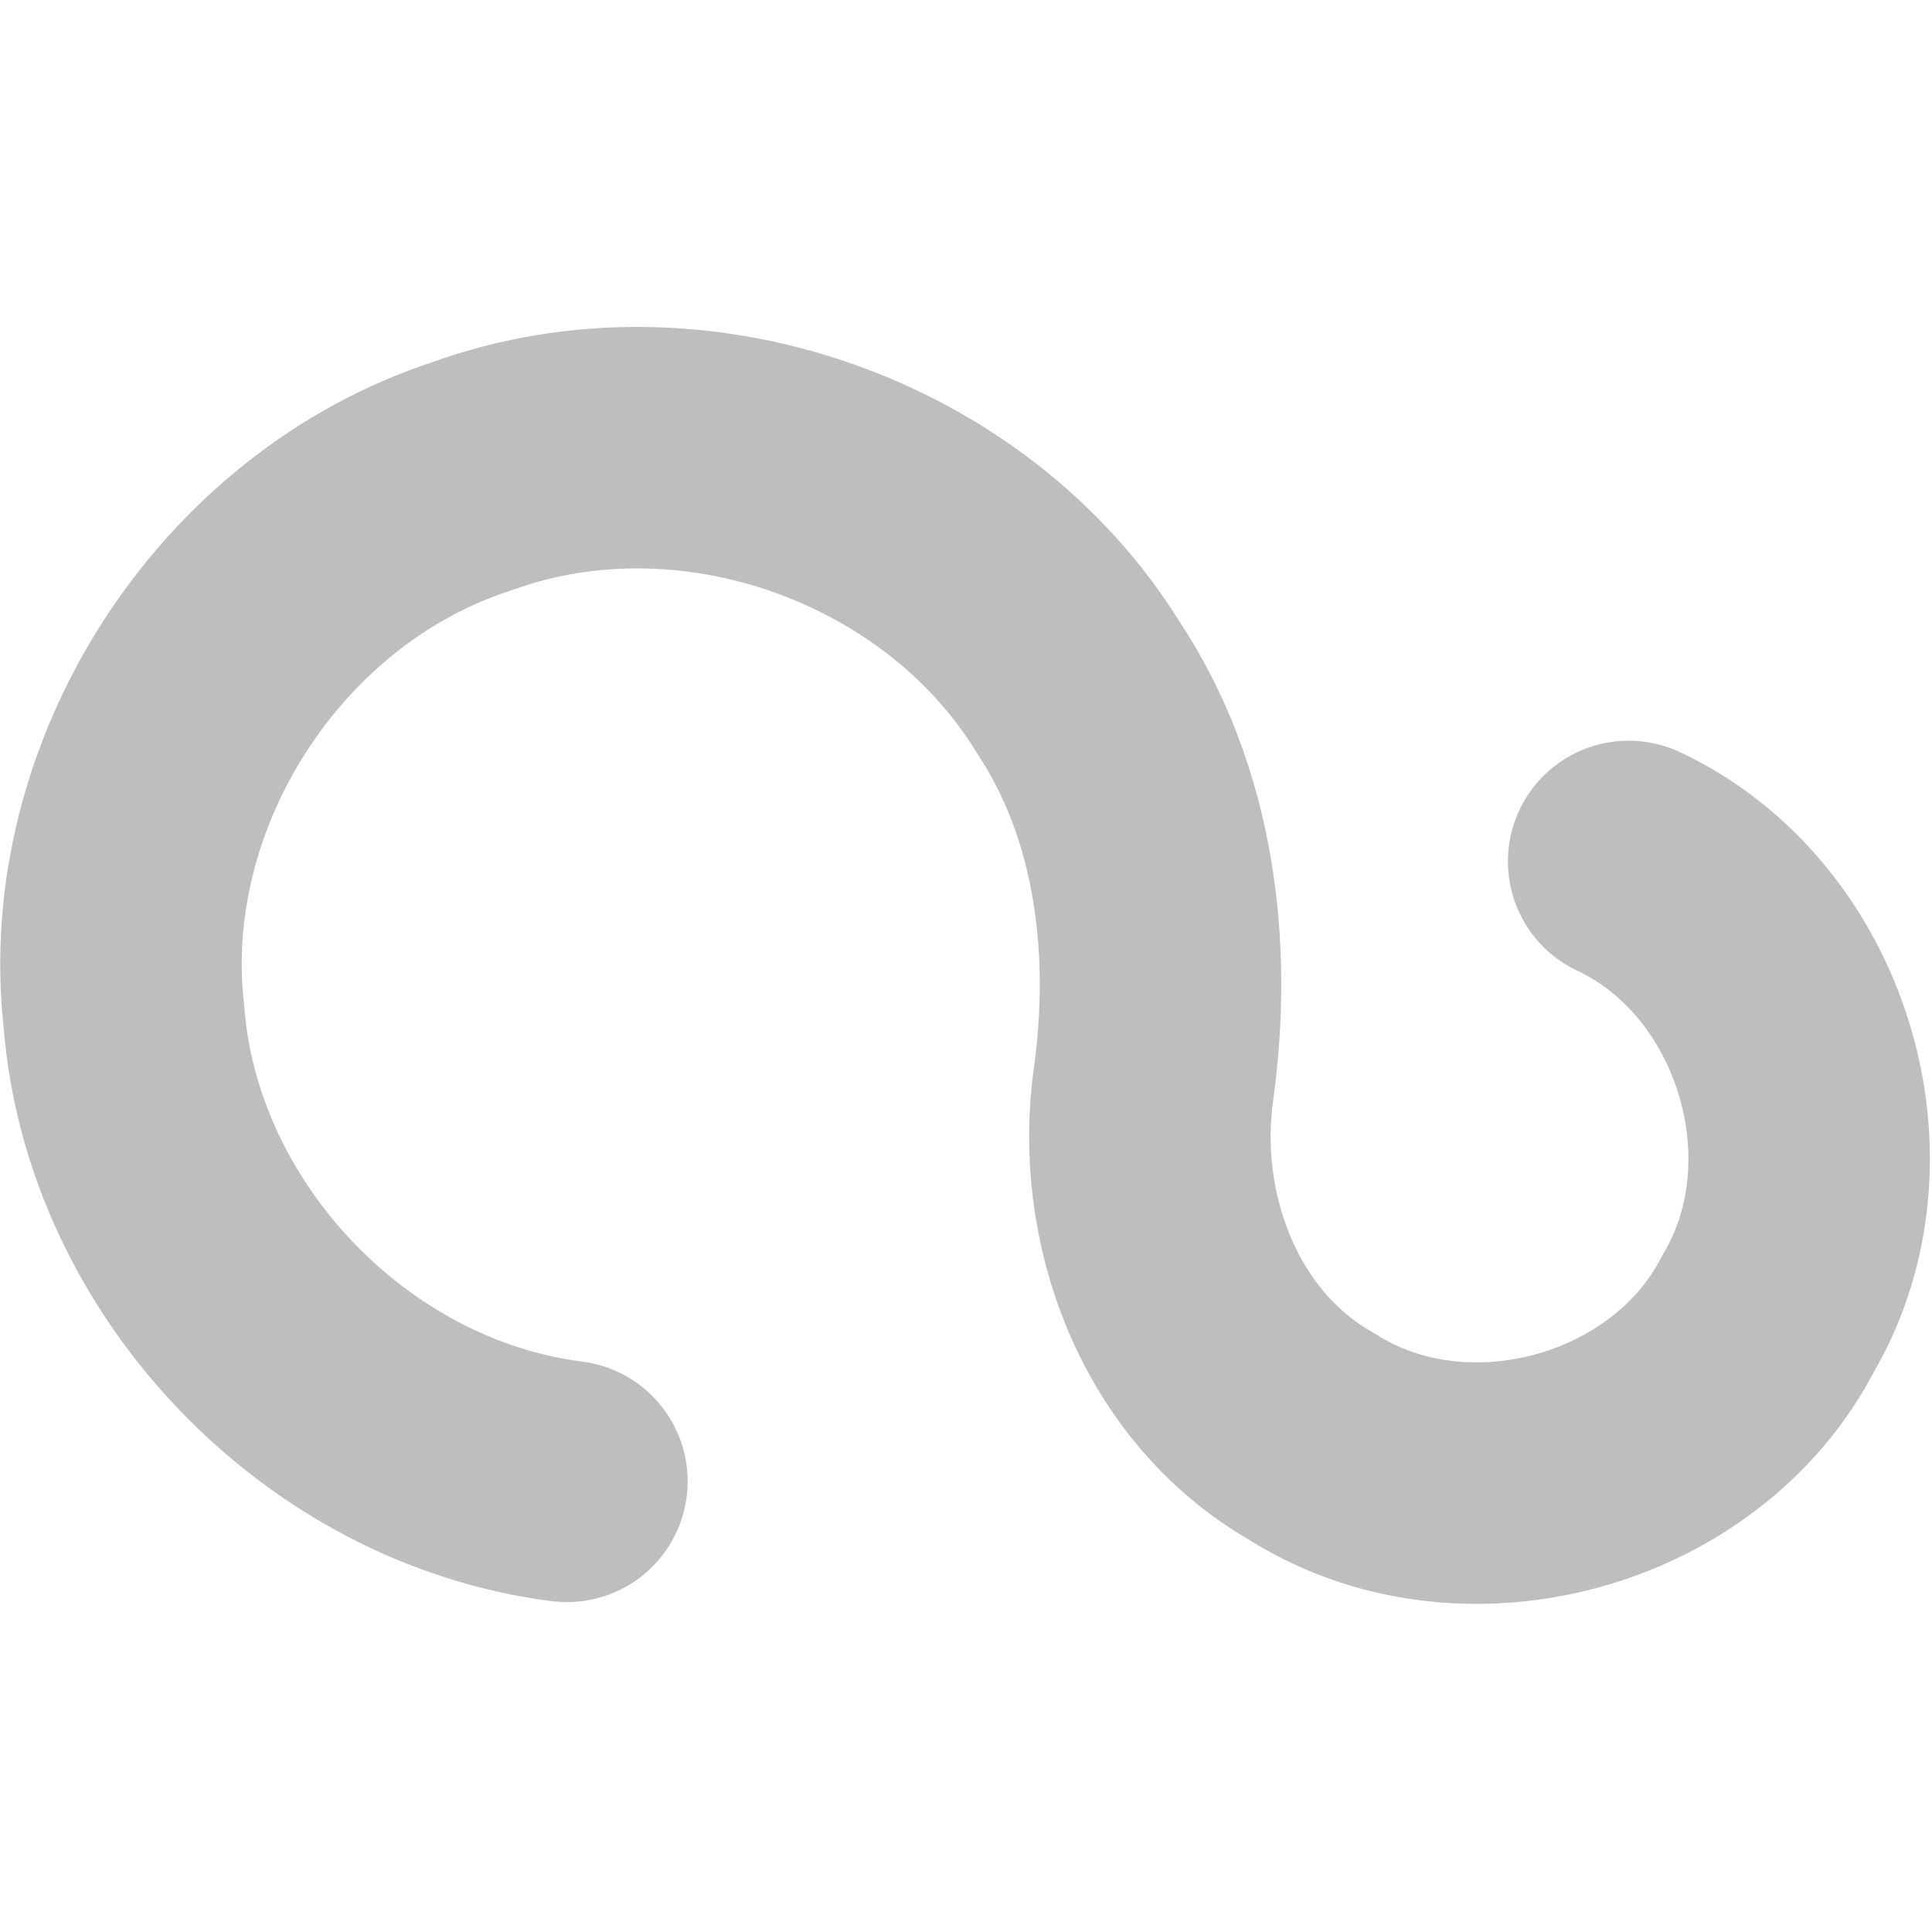 <svg height="16" width="16" xmlns="http://www.w3.org/2000/svg"><path d="m4.695 12.268c-1.917-.243-3.521-1.924-3.669-3.851-.216-1.921 1.042-3.874 2.88-4.472 1.817-.662 4.01.103 5.024 1.748.635.958.777 2.152.625 3.271-.163 1.12.294 2.351 1.302 2.929 1.256.805 3.1.312 3.786-1.014.757-1.285.195-3.11-1.155-3.745" fill="none" stroke="#bebebe" stroke-linecap="round" stroke-linejoin="round" stroke-width="2"/></svg>